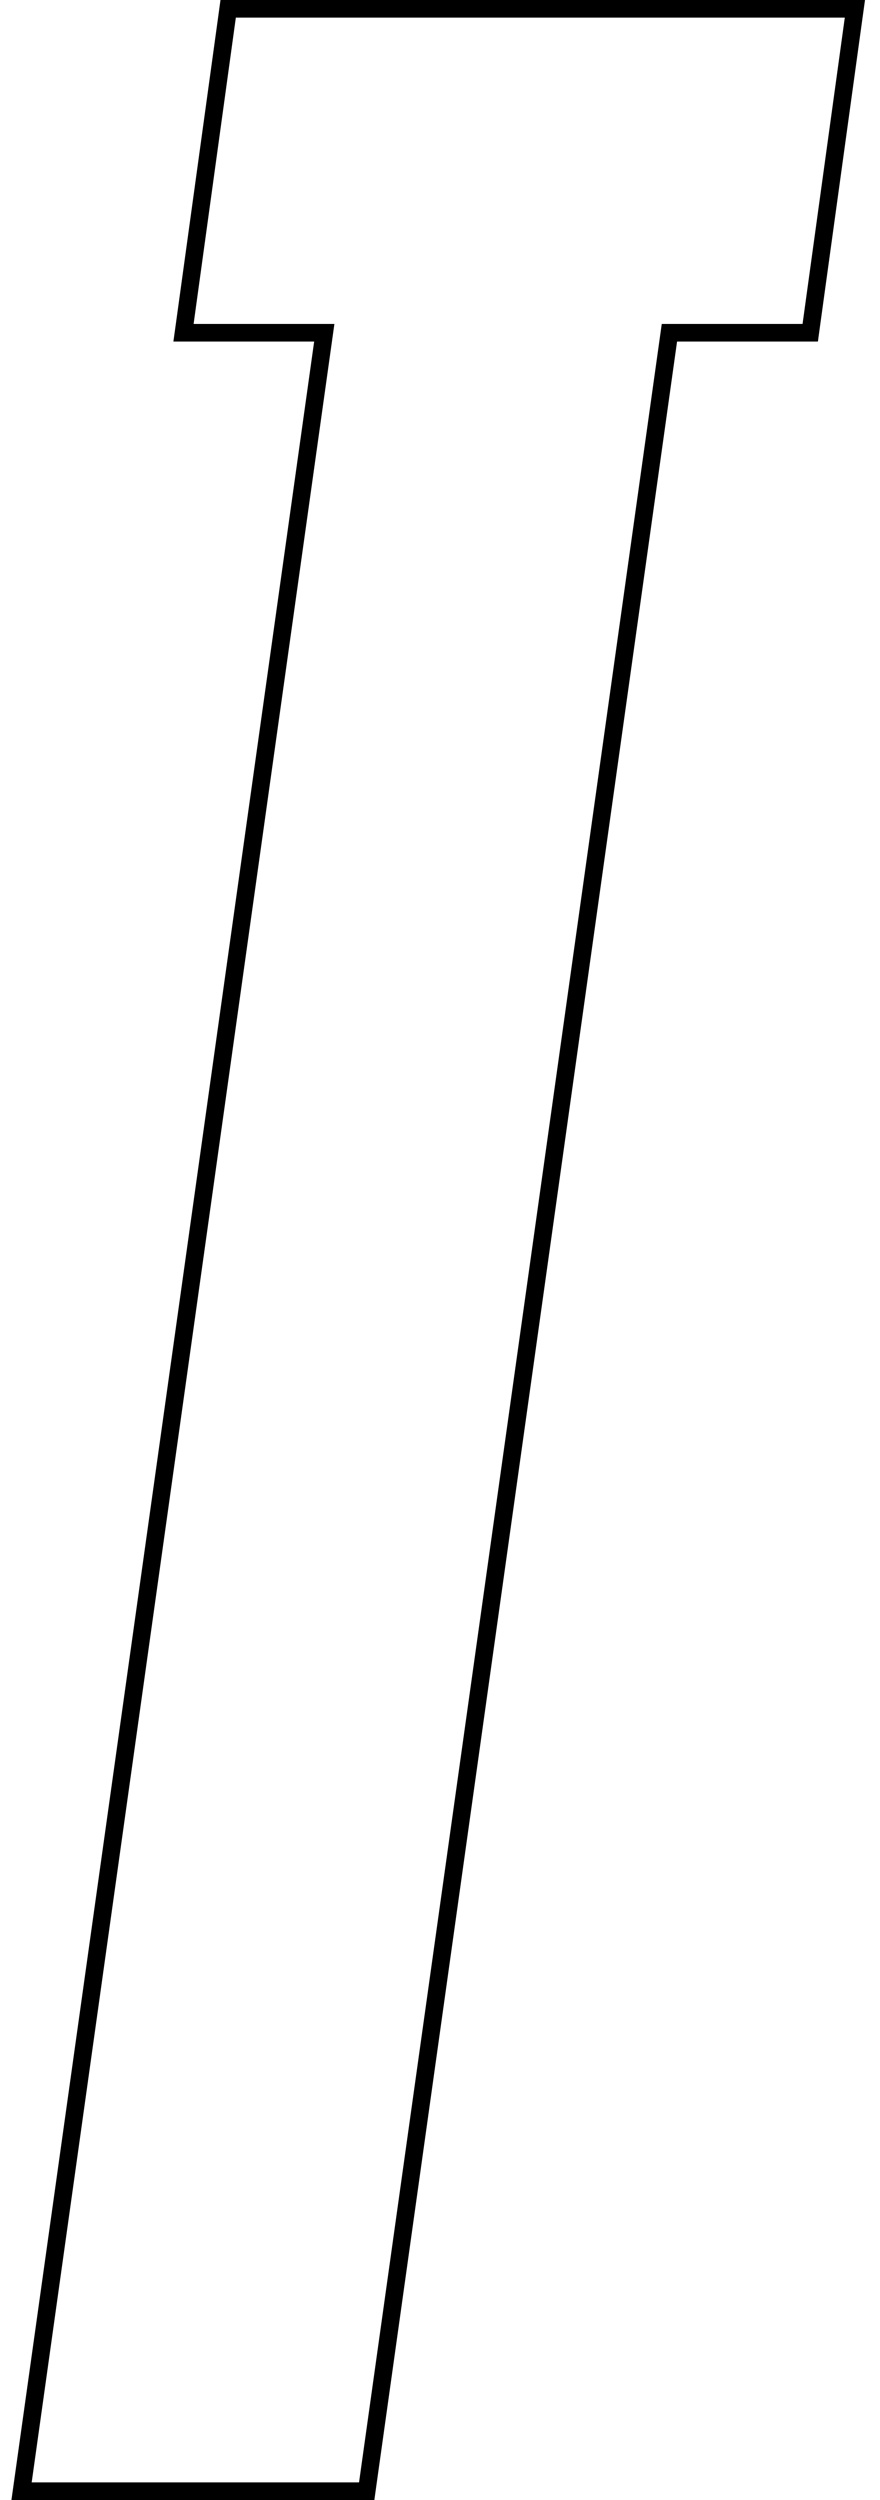 <svg width="50" height="142" viewBox="0 0 50 142" fill="none" xmlns="http://www.w3.org/2000/svg">
<path d="M20.4 141.5H20.835L20.895 141.069L38.035 18.9H45.6H46.036L46.095 18.468L48.495 1.068L48.574 0.5H48H13.4H12.964L12.905 0.932L10.505 18.332L10.426 18.9H11H18.425L1.305 140.931L1.225 141.5H1.8H20.4Z" stroke="black"/>
</svg>
